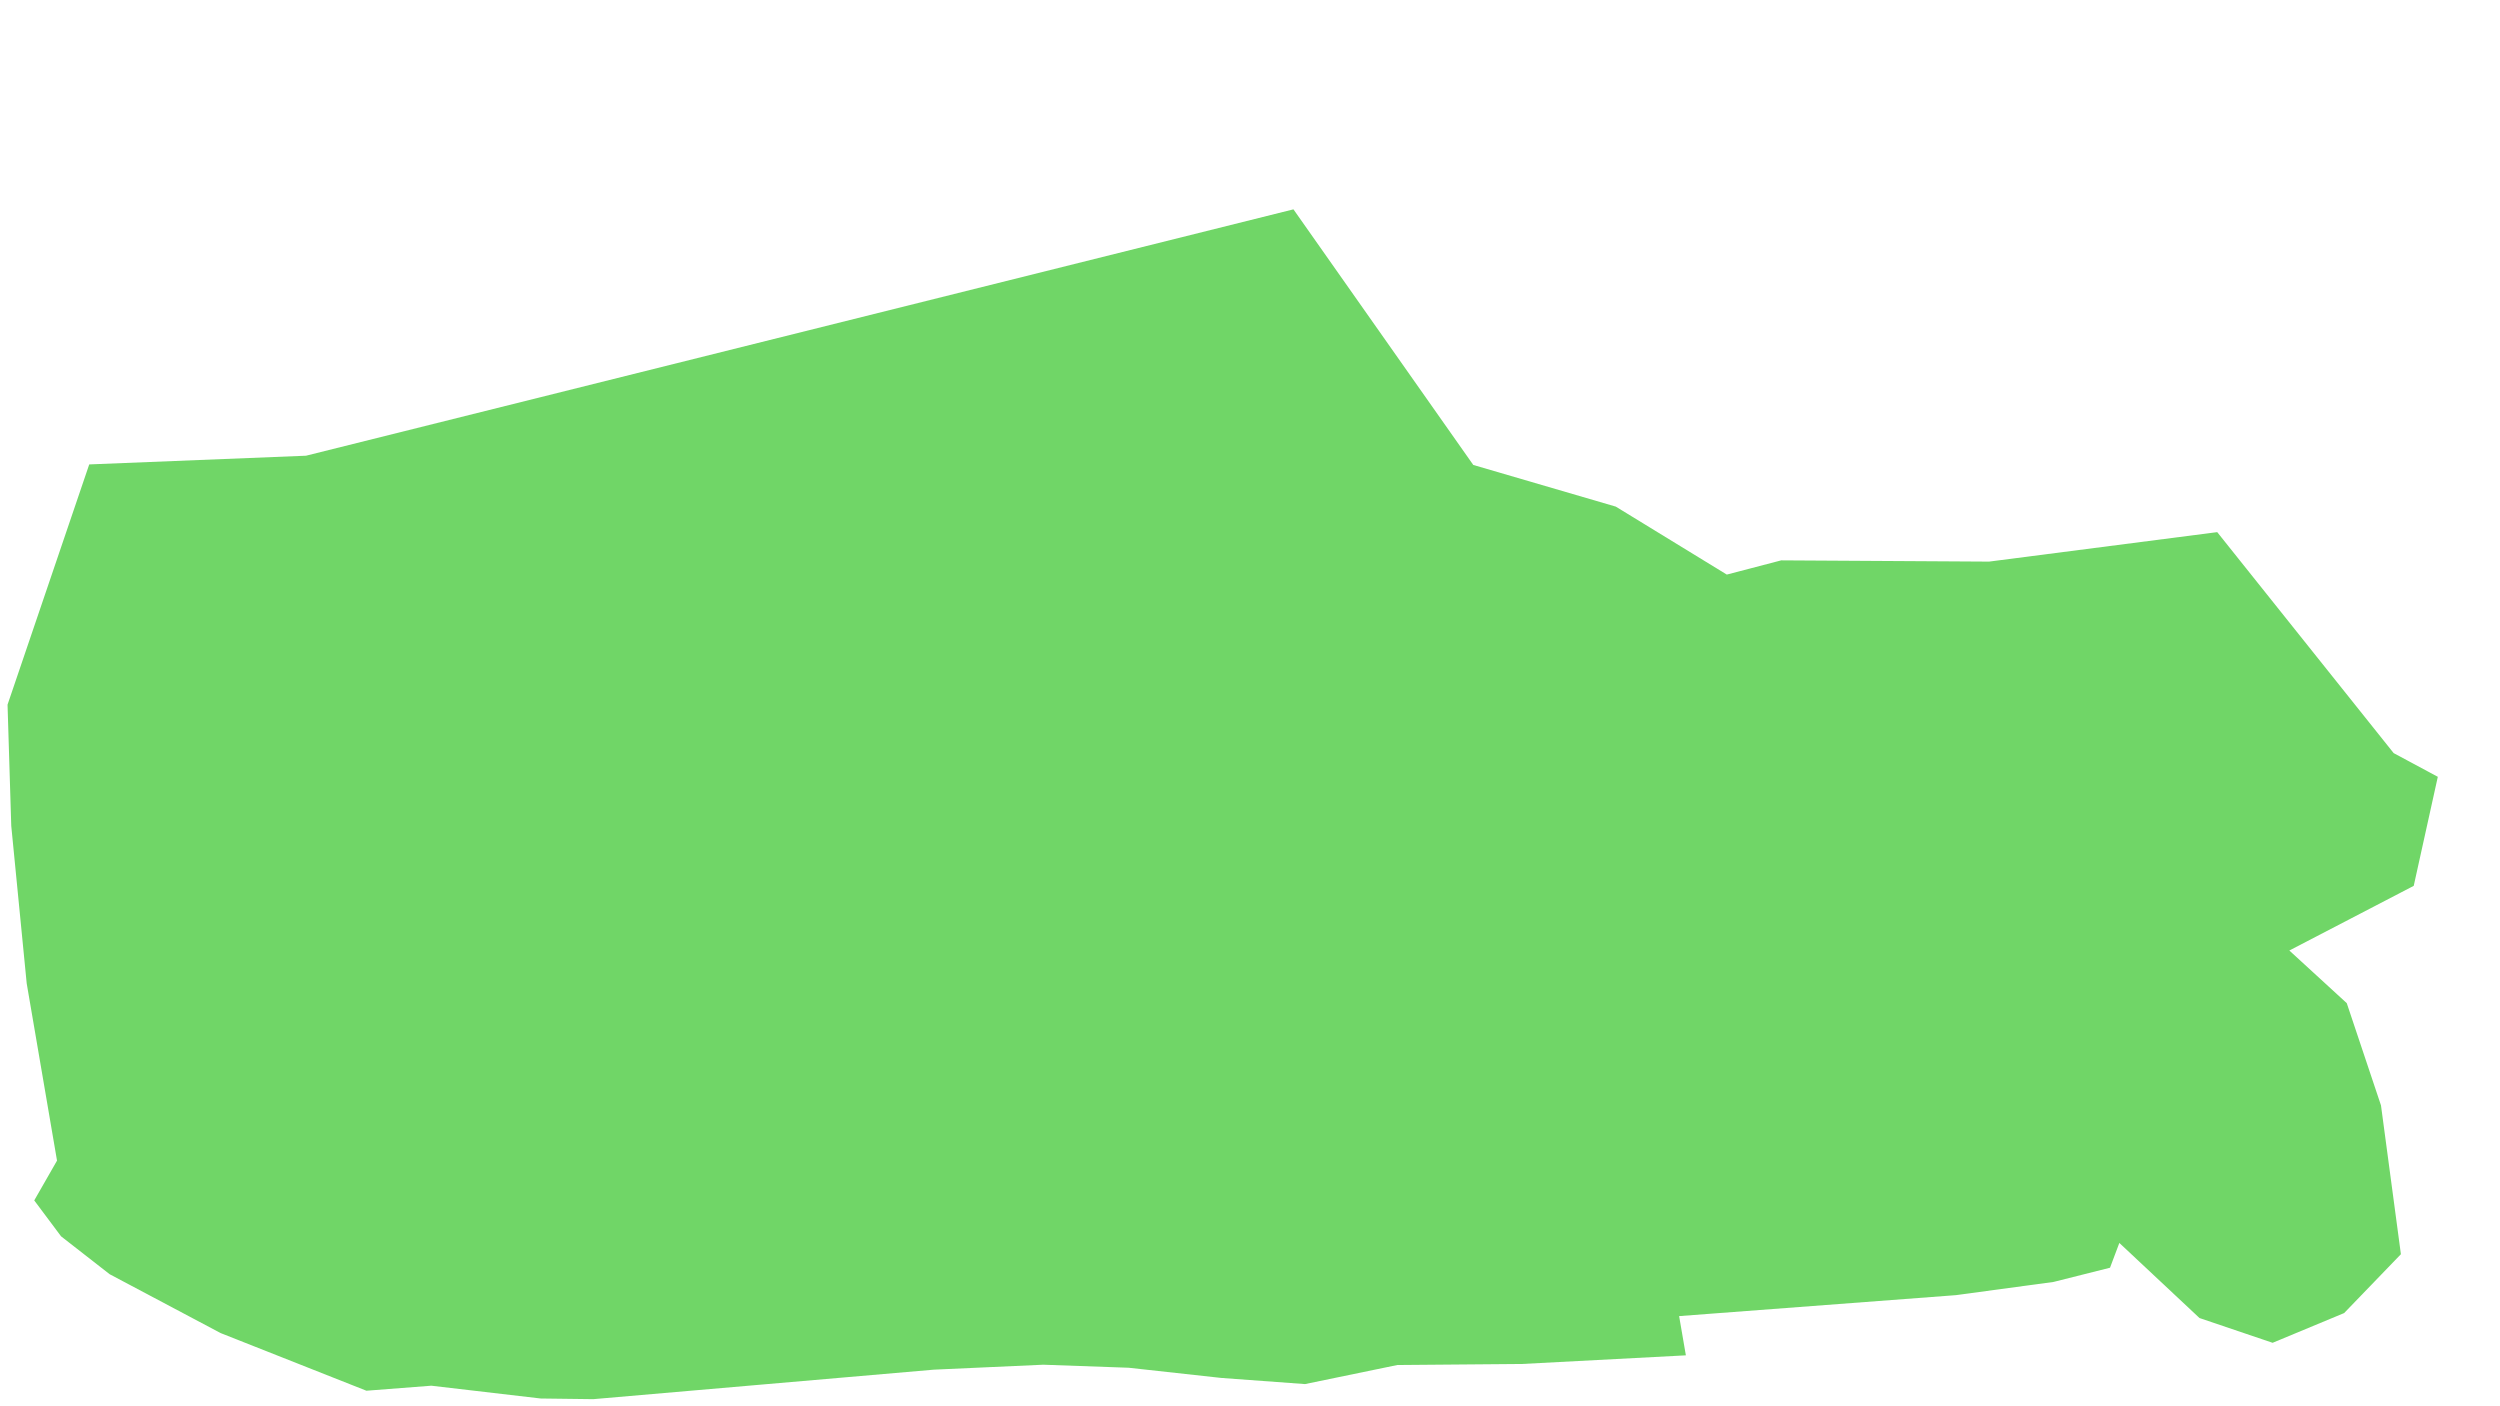 <?xml version="1.0" encoding="UTF-8" standalone="no"?>
<!DOCTYPE svg PUBLIC "-//W3C//DTD SVG 1.1//EN" "http://www.w3.org/Graphics/SVG/1.1/DTD/svg11.dtd">
<!-- Created with Vectornator (http://vectornator.io/) -->
<svg height="100%" stroke-miterlimit="10" style="fill-rule:nonzero;clip-rule:evenodd;stroke-linecap:round;stroke-linejoin:round;" version="1.1" viewBox="0 0 3840 2160" width="100%" xml:space="preserve" xmlns="http://www.w3.org/2000/svg" xmlns:vectornator="http://vectornator.io" xmlns:xlink="http://www.w3.org/1999/xlink">
<defs/>
<g id="Layer-2" vectornator:layerName="Layer 2">
<path d="M137.059 713.347L470.026 699.98L1986.73 321.551L2262.96 714.167L2481.84 778.15L2652.38 882.551L2735.97 860.712L3055.19 862.633L3405.65 817.355L3676.68 1156.79L3744.48 1193.17L3707.49 1360.65L3516.42 1459.99L3604.62 1540.84L3657.2 1697.89L3687.78 1926.47L3600.58 2016.87L3490.74 2062.54L3378.44 2024.5L3255.31 1909.14L3240.99 1947.22L3154.31 1969.03L3004.29 1989.34L2579.13 2021.53L2589.49 2081.8L2337.62 2095.06L2146.26 2096.67L2004.49 2125.95L1875.82 2116.5L1733.63 2100.85L1602.43 2096.2L1434.41 2103.8L911.247 2149.11L830.467 2148.09L662.504 2128.44L562.799 2136.15L338.955 2047.63L168.468 1957.22L93.83 1899.02L52.59 1843.85L87.583 1782.73L41.01 1510.51L17.295 1268.57L11.584 1082.39L137.059 713.347Z" fill="#70d667" fill-rule="nonzero" opacity="1" stroke="none"/>
</g>
</svg>
